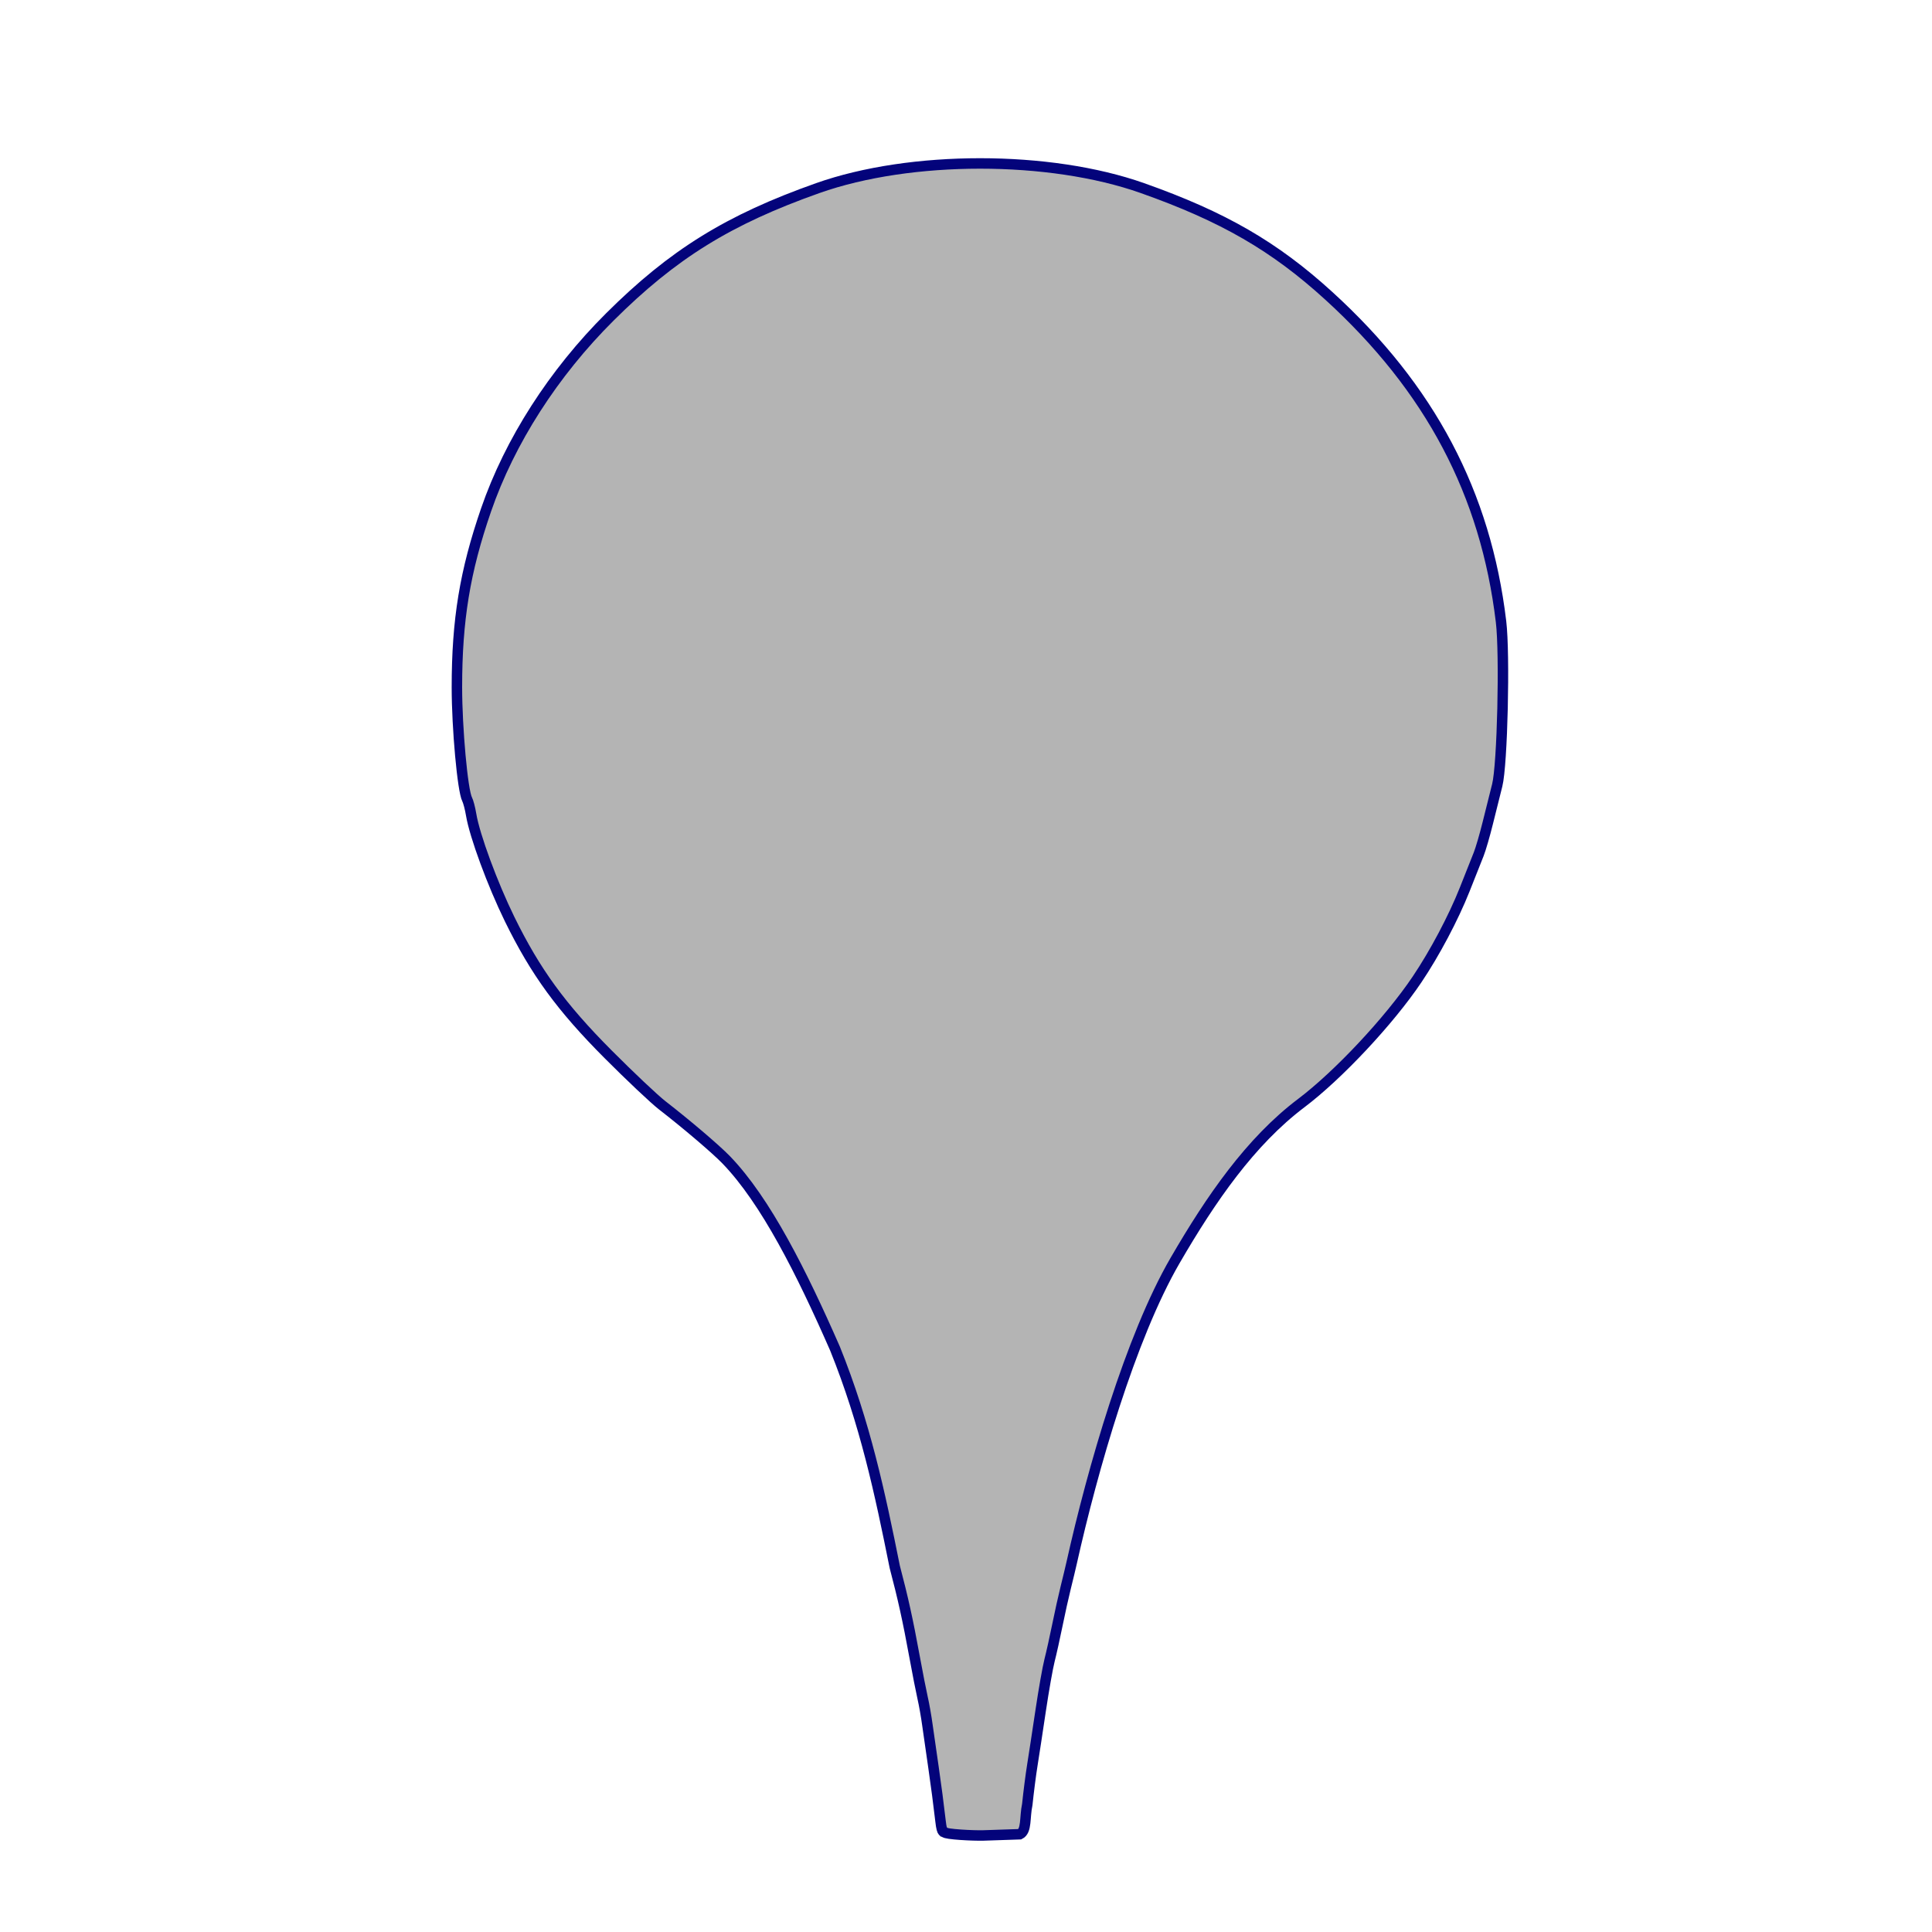 <?xml version="1.0" encoding="UTF-8" standalone="no"?>
<!-- Created with Inkscape (http://www.inkscape.org/) -->

<svg
   xmlns:dc="http://purl.org/dc/elements/1.1/"
   xmlns:cc="http://creativecommons.org/ns#"
   xmlns:rdf="http://www.w3.org/1999/02/22-rdf-syntax-ns#"
   xmlns:svg="http://www.w3.org/2000/svg"
   xmlns="http://www.w3.org/2000/svg"
   xmlns:sodipodi="http://sodipodi.sourceforge.net/DTD/sodipodi-0.dtd"
   xmlns:inkscape="http://www.inkscape.org/namespaces/inkscape"
   width="1052.36"
   height="1052.36"
   id="svg2"
   version="1.1"
   inkscape:version="0.48.4 r9939"
   sodipodi:docname="pin_simply2.svg">
  <defs
     id="defs4" />
  <sodipodi:namedview
     id="base"
     pagecolor="#ffffff"
     bordercolor="#666666"
     borderopacity="1.0"
     inkscape:pageopacity="0.0"
     inkscape:pageshadow="2"
     inkscape:zoom="1"
     inkscape:cx="512.82887"
     inkscape:cy="328.42909"
     inkscape:document-units="px"
     inkscape:current-layer="layer1"
     showgrid="false"
     inkscape:window-width="1280"
     inkscape:window-height="962"
     inkscape:window-x="-8"
     inkscape:window-y="-8"
     inkscape:window-maximized="1" />
  <g
     inkscape:label="Layer 1"
     inkscape:groupmode="layer"
     id="layer1"
     transform="translate(0,-0.002)">
    <path
       inkscape:connector-curvature="0"
       id="path3004"
       d="m 514.465,998.002 c -0.305,-0.972 -1.271,1.817 -2.148,-5.962 -0.877,-7.779 -2.584,-20.826 -3.794,-28.994 -1.21,-8.168 -2.718,-18.669 -3.351,-23.336 -0.633,-4.667 -1.811,-11.35 -2.618,-14.85 -0.806,-3.5 -2.802,-13.684 -4.435,-22.629 -3.579,-19.607 -6.285,-31.884 -10.755,-48.794 -8.071,-40.192 -16.055,-77.943 -32.528,-118.844 -18.135,-41.355 -37.712,-80.528 -59.308,-102.862 -5.602,-5.793 -21.522,-19.356 -34.872,-29.707 -4.253,-3.298 -17.486,-15.785 -29.408,-27.75 -25.544,-25.637 -39.544,-44.842 -53.612,-73.542 -9.351,-19.078 -19.101,-45.52 -20.992,-56.93 -0.563,-3.397 -1.555,-7.19 -2.204,-8.428 -2.459,-4.69 -5.563,-38.716 -5.563,-60.971 0,-36.703 4.346,-63.163 15.867,-96.597 12.903,-37.446 36.738,-74.612 67.456,-105.183 34.417,-34.252 64.602,-52.953 113.254,-70.165 50.617,-17.907 126.204,-17.907 176.821,0 44.029,15.577 71.992,31.741 101.557,58.707 55.181,50.331 85.423,107.556 93.781,177.457 2.145,17.936 0.745,77.999 -2.077,89.103 -1.186,4.667 -3.494,13.896 -5.129,20.508 -1.635,6.612 -3.855,14.249 -4.933,16.972 -1.078,2.723 -4.533,11.432 -7.678,19.355 -6.114,15.403 -16.347,34.714 -25.942,48.958 -15.181,22.535 -42.866,52.1 -63.058,67.34 -27.658,20.875 -49.106,51.921 -68.703,85.69 -24.354,41.965 -45.005,113.805 -56.375,164.769 -0.607,2.723 -2.058,8.769 -3.224,13.436 -1.166,4.667 -3.214,13.896 -4.552,20.508 -1.338,6.612 -3.251,15.204 -4.251,19.093 -1,3.889 -3.192,16.3 -4.871,27.579 -1.679,11.279 -3.72,24.645 -4.535,29.701 -0.815,5.056 -2.04,14.603 -2.722,21.215 -1.538,7.319 -0.236,14.348 -4.082,16.259 l -19.72,0.663 c -5.439,0.183 -20.936,-0.616 -21.297,-1.768 z"
       style="opacity:0.982;fill:#b3b3b3;fill-opacity:1;stroke:#000079;stroke-width:5.7;stroke-miterlimit:4;stroke-opacity:1;stroke-dasharray:none;marker-start:none"
       sodipodi:nodetypes="csssssccssssssssssssssssssssssssssccsc" />
  </g>
</svg>
